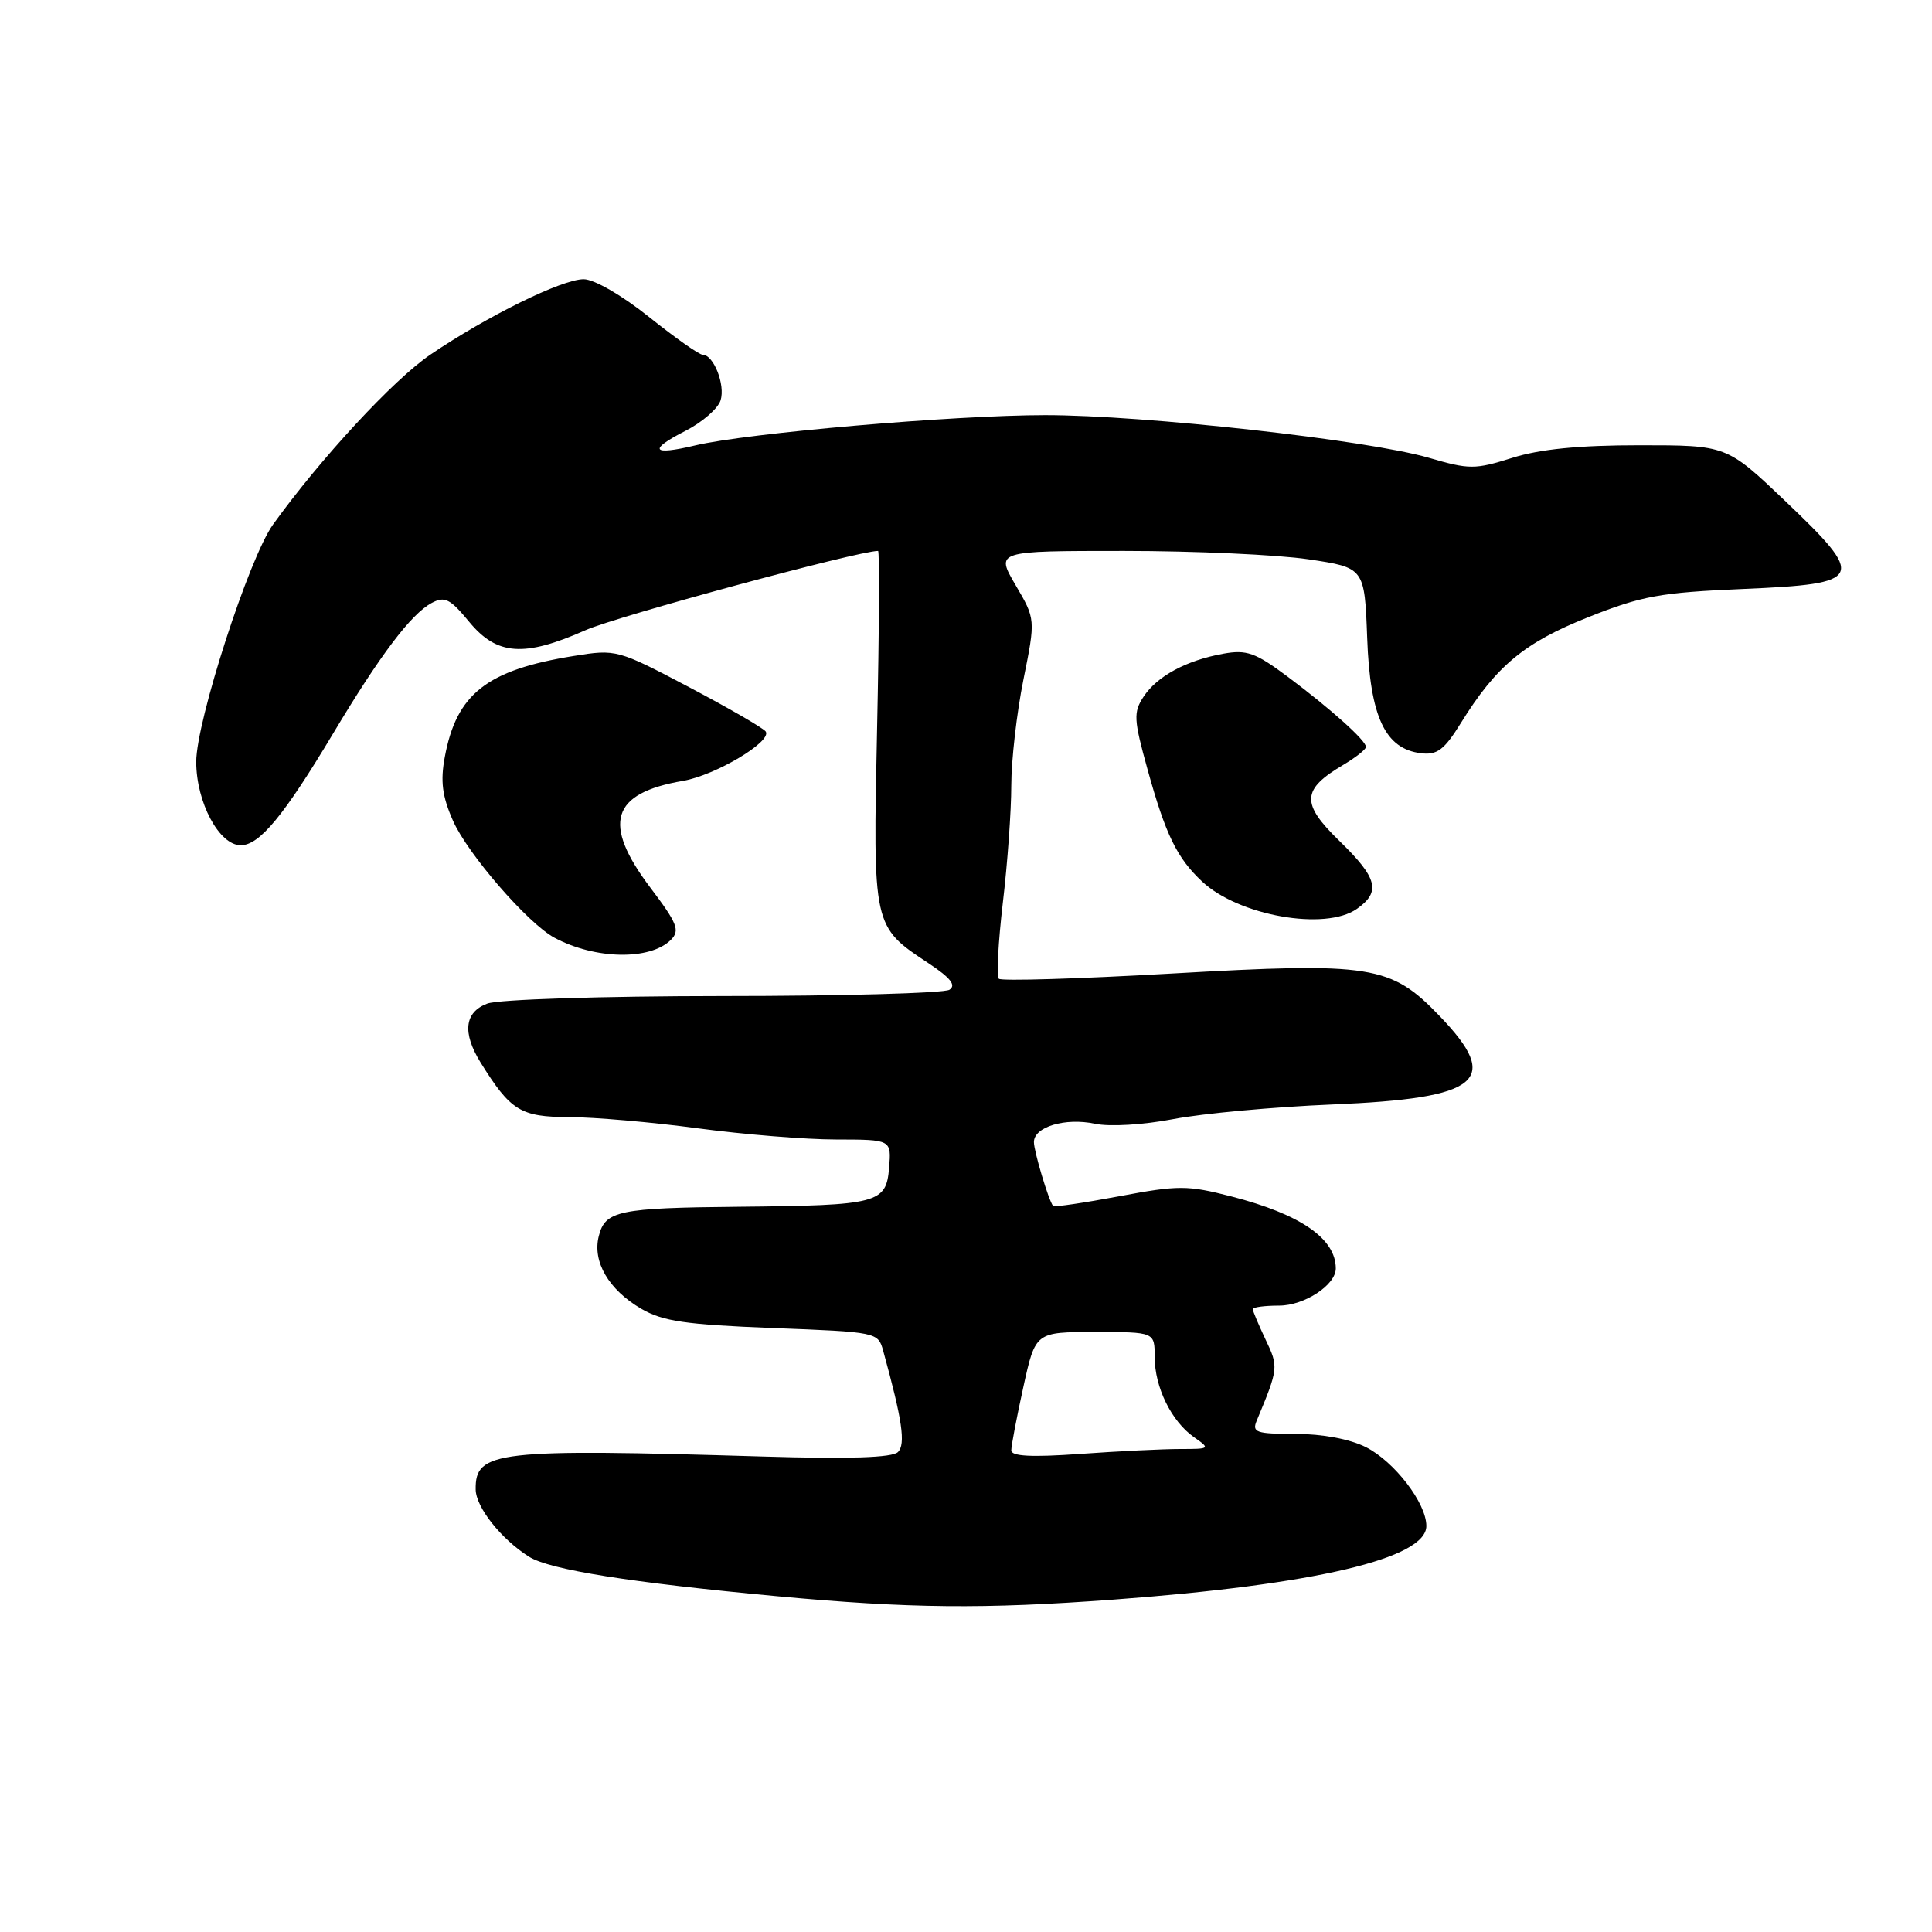 <?xml version="1.0" encoding="UTF-8" standalone="no"?>
<!DOCTYPE svg PUBLIC "-//W3C//DTD SVG 1.1//EN" "http://www.w3.org/Graphics/SVG/1.1/DTD/svg11.dtd" >
<svg xmlns="http://www.w3.org/2000/svg" xmlns:xlink="http://www.w3.org/1999/xlink" version="1.1" viewBox="0 0 256 256">
 <g >
 <path fill="currentColor"
d=" M 147.50 211.96 C 174.23 209.98 189.00 206.51 189.00 202.20 C 189.00 199.17 184.77 193.66 180.98 191.75 C 178.85 190.68 175.22 190.00 171.64 190.00 C 166.45 190.00 165.87 189.80 166.52 188.25 C 169.41 181.32 169.43 181.12 167.70 177.51 C 166.77 175.54 166.00 173.72 166.00 173.47 C 166.00 173.21 167.57 173.00 169.50 173.00 C 172.83 173.00 177.00 170.27 177.00 168.08 C 177.00 164.12 172.33 160.90 163.18 158.54 C 157.36 157.04 156.17 157.03 148.31 158.51 C 143.62 159.39 139.67 159.97 139.54 159.80 C 138.94 159.05 137.00 152.56 137.00 151.33 C 137.00 149.31 141.14 148.07 145.08 148.90 C 147.03 149.32 151.50 149.05 155.50 148.28 C 159.35 147.54 168.80 146.67 176.50 146.35 C 196.20 145.53 199.02 143.21 190.75 134.62 C 184.27 127.88 181.79 127.48 155.22 129.00 C 142.96 129.70 132.67 130.01 132.35 129.69 C 132.03 129.36 132.27 124.84 132.88 119.63 C 133.50 114.42 134.00 107.43 134.00 104.10 C 134.00 100.77 134.72 94.44 135.61 90.05 C 137.22 82.05 137.22 82.05 134.57 77.53 C 131.92 73.00 131.92 73.00 148.92 73.00 C 158.27 73.00 169.27 73.50 173.37 74.11 C 180.81 75.22 180.81 75.22 181.16 84.54 C 181.54 94.99 183.53 99.24 188.30 99.81 C 190.43 100.07 191.38 99.35 193.57 95.81 C 198.25 88.25 201.96 85.16 210.45 81.78 C 217.53 78.96 220.00 78.51 230.99 78.04 C 247.04 77.35 247.35 76.68 236.50 66.34 C 228.79 59.00 228.79 59.00 217.23 59.00 C 209.22 59.00 204.05 59.51 200.38 60.67 C 195.42 62.23 194.70 62.23 189.29 60.65 C 181.19 58.30 151.66 55.01 138.50 55.01 C 126.40 55.01 99.02 57.38 92.12 59.02 C 86.35 60.40 85.84 59.63 90.83 57.09 C 93.04 55.96 95.14 54.14 95.48 53.05 C 96.13 51.00 94.56 47.00 93.09 47.00 C 92.63 47.00 89.44 44.75 86.00 42.00 C 82.40 39.12 78.72 37.00 77.34 37.00 C 74.46 37.00 64.57 41.87 57.00 47.01 C 52.14 50.31 42.47 60.76 36.18 69.50 C 33.01 73.90 26.00 95.58 26.00 100.95 C 26.01 106.31 29.04 112.00 31.90 112.00 C 34.38 112.00 37.60 108.11 44.10 97.26 C 50.35 86.81 54.47 81.35 57.21 79.89 C 58.93 78.97 59.65 79.34 62.18 82.41 C 65.85 86.85 69.44 87.11 77.59 83.50 C 81.78 81.65 113.70 73.00 116.35 73.00 C 116.55 73.00 116.50 83.56 116.22 96.46 C 115.66 122.88 115.63 122.74 123.07 127.66 C 125.97 129.58 126.73 130.56 125.80 131.15 C 125.08 131.60 111.59 131.98 95.82 131.98 C 79.64 131.99 66.01 132.43 64.57 132.98 C 61.54 134.12 61.24 136.84 63.68 140.79 C 67.66 147.19 68.97 148.00 75.42 148.02 C 78.77 148.03 86.45 148.70 92.50 149.51 C 98.55 150.32 106.79 150.99 110.81 150.99 C 118.12 151.00 118.12 151.00 117.81 154.75 C 117.42 159.45 116.38 159.72 98.00 159.90 C 81.94 160.05 80.18 160.42 79.34 163.80 C 78.48 167.19 80.66 170.90 84.97 173.42 C 87.83 175.08 90.83 175.52 102.38 175.97 C 116.23 176.50 116.35 176.52 117.03 179.00 C 119.56 188.17 120.03 191.37 118.98 192.41 C 118.24 193.15 112.53 193.34 101.19 193.00 C 65.70 191.94 62.96 192.25 63.03 197.37 C 63.07 199.74 66.41 203.94 70.09 206.27 C 72.84 208.00 83.52 209.70 103.00 211.51 C 120.48 213.13 130.32 213.23 147.50 211.96 Z  M 88.90 124.53 C 90.13 123.30 89.76 122.36 86.16 117.60 C 79.75 109.10 80.98 105.09 90.50 103.47 C 94.79 102.73 102.29 98.28 101.47 96.94 C 101.19 96.50 96.63 93.86 91.34 91.07 C 81.82 86.06 81.65 86.01 76.02 86.92 C 64.52 88.77 60.49 91.93 58.94 100.29 C 58.34 103.50 58.59 105.50 60.01 108.72 C 61.94 113.12 69.94 122.36 73.46 124.25 C 78.84 127.14 86.15 127.28 88.90 124.53 Z  M 179.78 120.44 C 183.01 118.18 182.55 116.35 177.46 111.41 C 172.36 106.45 172.46 104.61 178.01 101.34 C 179.65 100.36 181.00 99.30 181.00 98.97 C 181.00 98.12 176.30 93.90 170.59 89.64 C 166.34 86.47 165.18 86.06 162.09 86.62 C 157.18 87.51 153.31 89.60 151.52 92.33 C 150.17 94.39 150.22 95.34 152.05 101.93 C 154.45 110.62 155.96 113.70 159.30 116.82 C 164.14 121.35 175.60 123.37 179.78 120.44 Z  M 134.00 192.18 C 134.00 191.56 134.72 187.78 135.60 183.78 C 137.20 176.50 137.20 176.50 145.10 176.50 C 153.00 176.50 153.00 176.50 153.00 179.80 C 153.00 183.82 155.22 188.34 158.22 190.44 C 160.39 191.96 160.35 192.00 156.38 192.00 C 154.14 192.00 148.19 192.29 143.15 192.65 C 136.67 193.11 134.00 192.97 134.00 192.18 Z "/>
</g>
</svg>